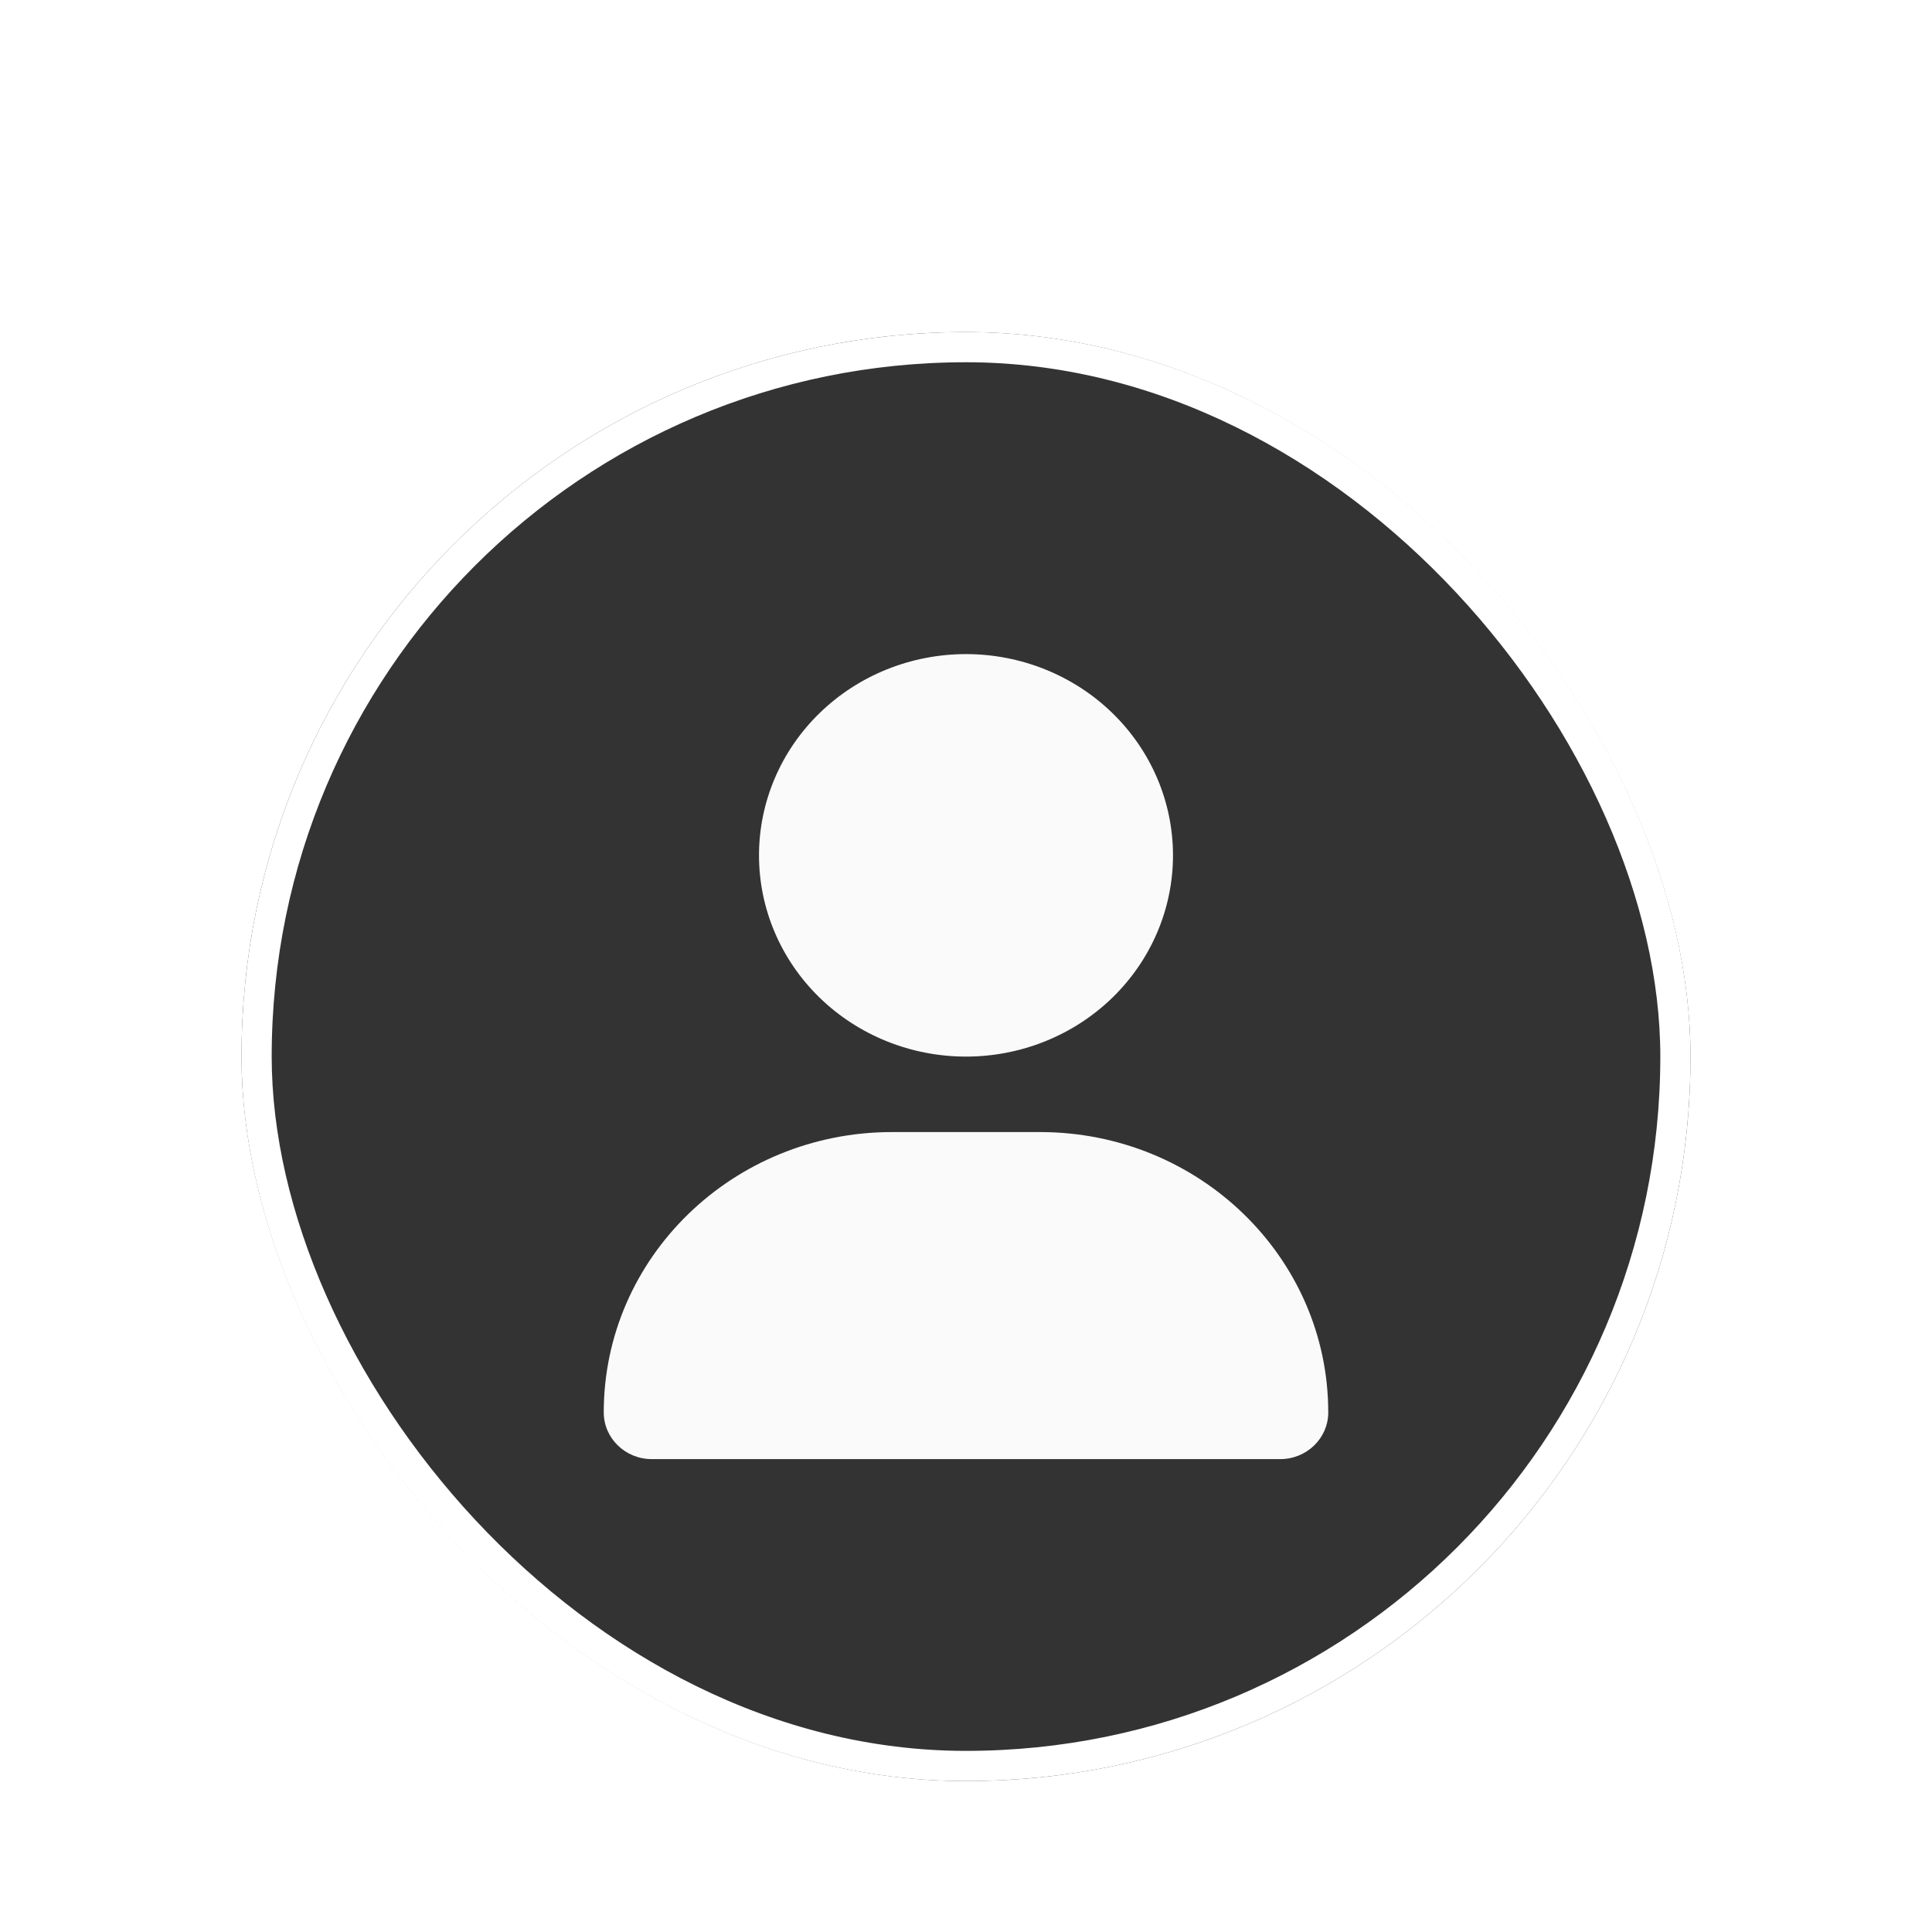 <svg width="64" height="64" viewBox="0 0 64 64" fill="none" xmlns="http://www.w3.org/2000/svg">
<g filter="url(#filter0_dd_3885_53048)">
<rect x="8" y="5" width="48" height="48" rx="24" fill="#333333"/>
<rect x="8.5" y="5.5" width="47" height="47" rx="23.5" stroke="white"/>
<path d="M32 29.001C33.819 29.001 35.563 28.299 36.849 27.049C38.135 25.798 38.857 24.103 38.857 22.335C38.857 20.567 38.135 18.871 36.849 17.621C35.563 16.37 33.819 15.668 32 15.668C30.181 15.668 28.437 16.37 27.151 17.621C25.865 18.871 25.143 20.567 25.143 22.335C25.143 24.103 25.865 25.798 27.151 27.049C28.437 28.299 30.181 29.001 32 29.001ZM29.552 31.501C24.275 31.501 20 35.658 20 40.788C20 41.642 20.712 42.335 21.591 42.335H42.409C43.288 42.335 44 41.642 44 40.788C44 35.658 39.725 31.501 34.448 31.501H29.552Z" fill="#FAFAFA"/>
</g>
<defs>
<filter id="filter0_dd_3885_53048" x="0" y="0" width="64" height="64" filterUnits="userSpaceOnUse" color-interpolation-filters="sRGB">
<feFlood flood-opacity="0" result="BackgroundImageFix"/>
<feColorMatrix in="SourceAlpha" type="matrix" values="0 0 0 0 0 0 0 0 0 0 0 0 0 0 0 0 0 0 127 0" result="hardAlpha"/>
<feOffset dy="3"/>
<feGaussianBlur stdDeviation="0.5"/>
<feComposite in2="hardAlpha" operator="out"/>
<feColorMatrix type="matrix" values="0 0 0 0 0 0 0 0 0 0 0 0 0 0 0 0 0 0 0.04 0"/>
<feBlend mode="normal" in2="BackgroundImageFix" result="effect1_dropShadow_3885_53048"/>
<feColorMatrix in="SourceAlpha" type="matrix" values="0 0 0 0 0 0 0 0 0 0 0 0 0 0 0 0 0 0 127 0" result="hardAlpha"/>
<feOffset dy="3"/>
<feGaussianBlur stdDeviation="4"/>
<feComposite in2="hardAlpha" operator="out"/>
<feColorMatrix type="matrix" values="0 0 0 0 0 0 0 0 0 0 0 0 0 0 0 0 0 0 0.12 0"/>
<feBlend mode="normal" in2="effect1_dropShadow_3885_53048" result="effect2_dropShadow_3885_53048"/>
<feBlend mode="normal" in="SourceGraphic" in2="effect2_dropShadow_3885_53048" result="shape"/>
</filter>
</defs>
</svg>

